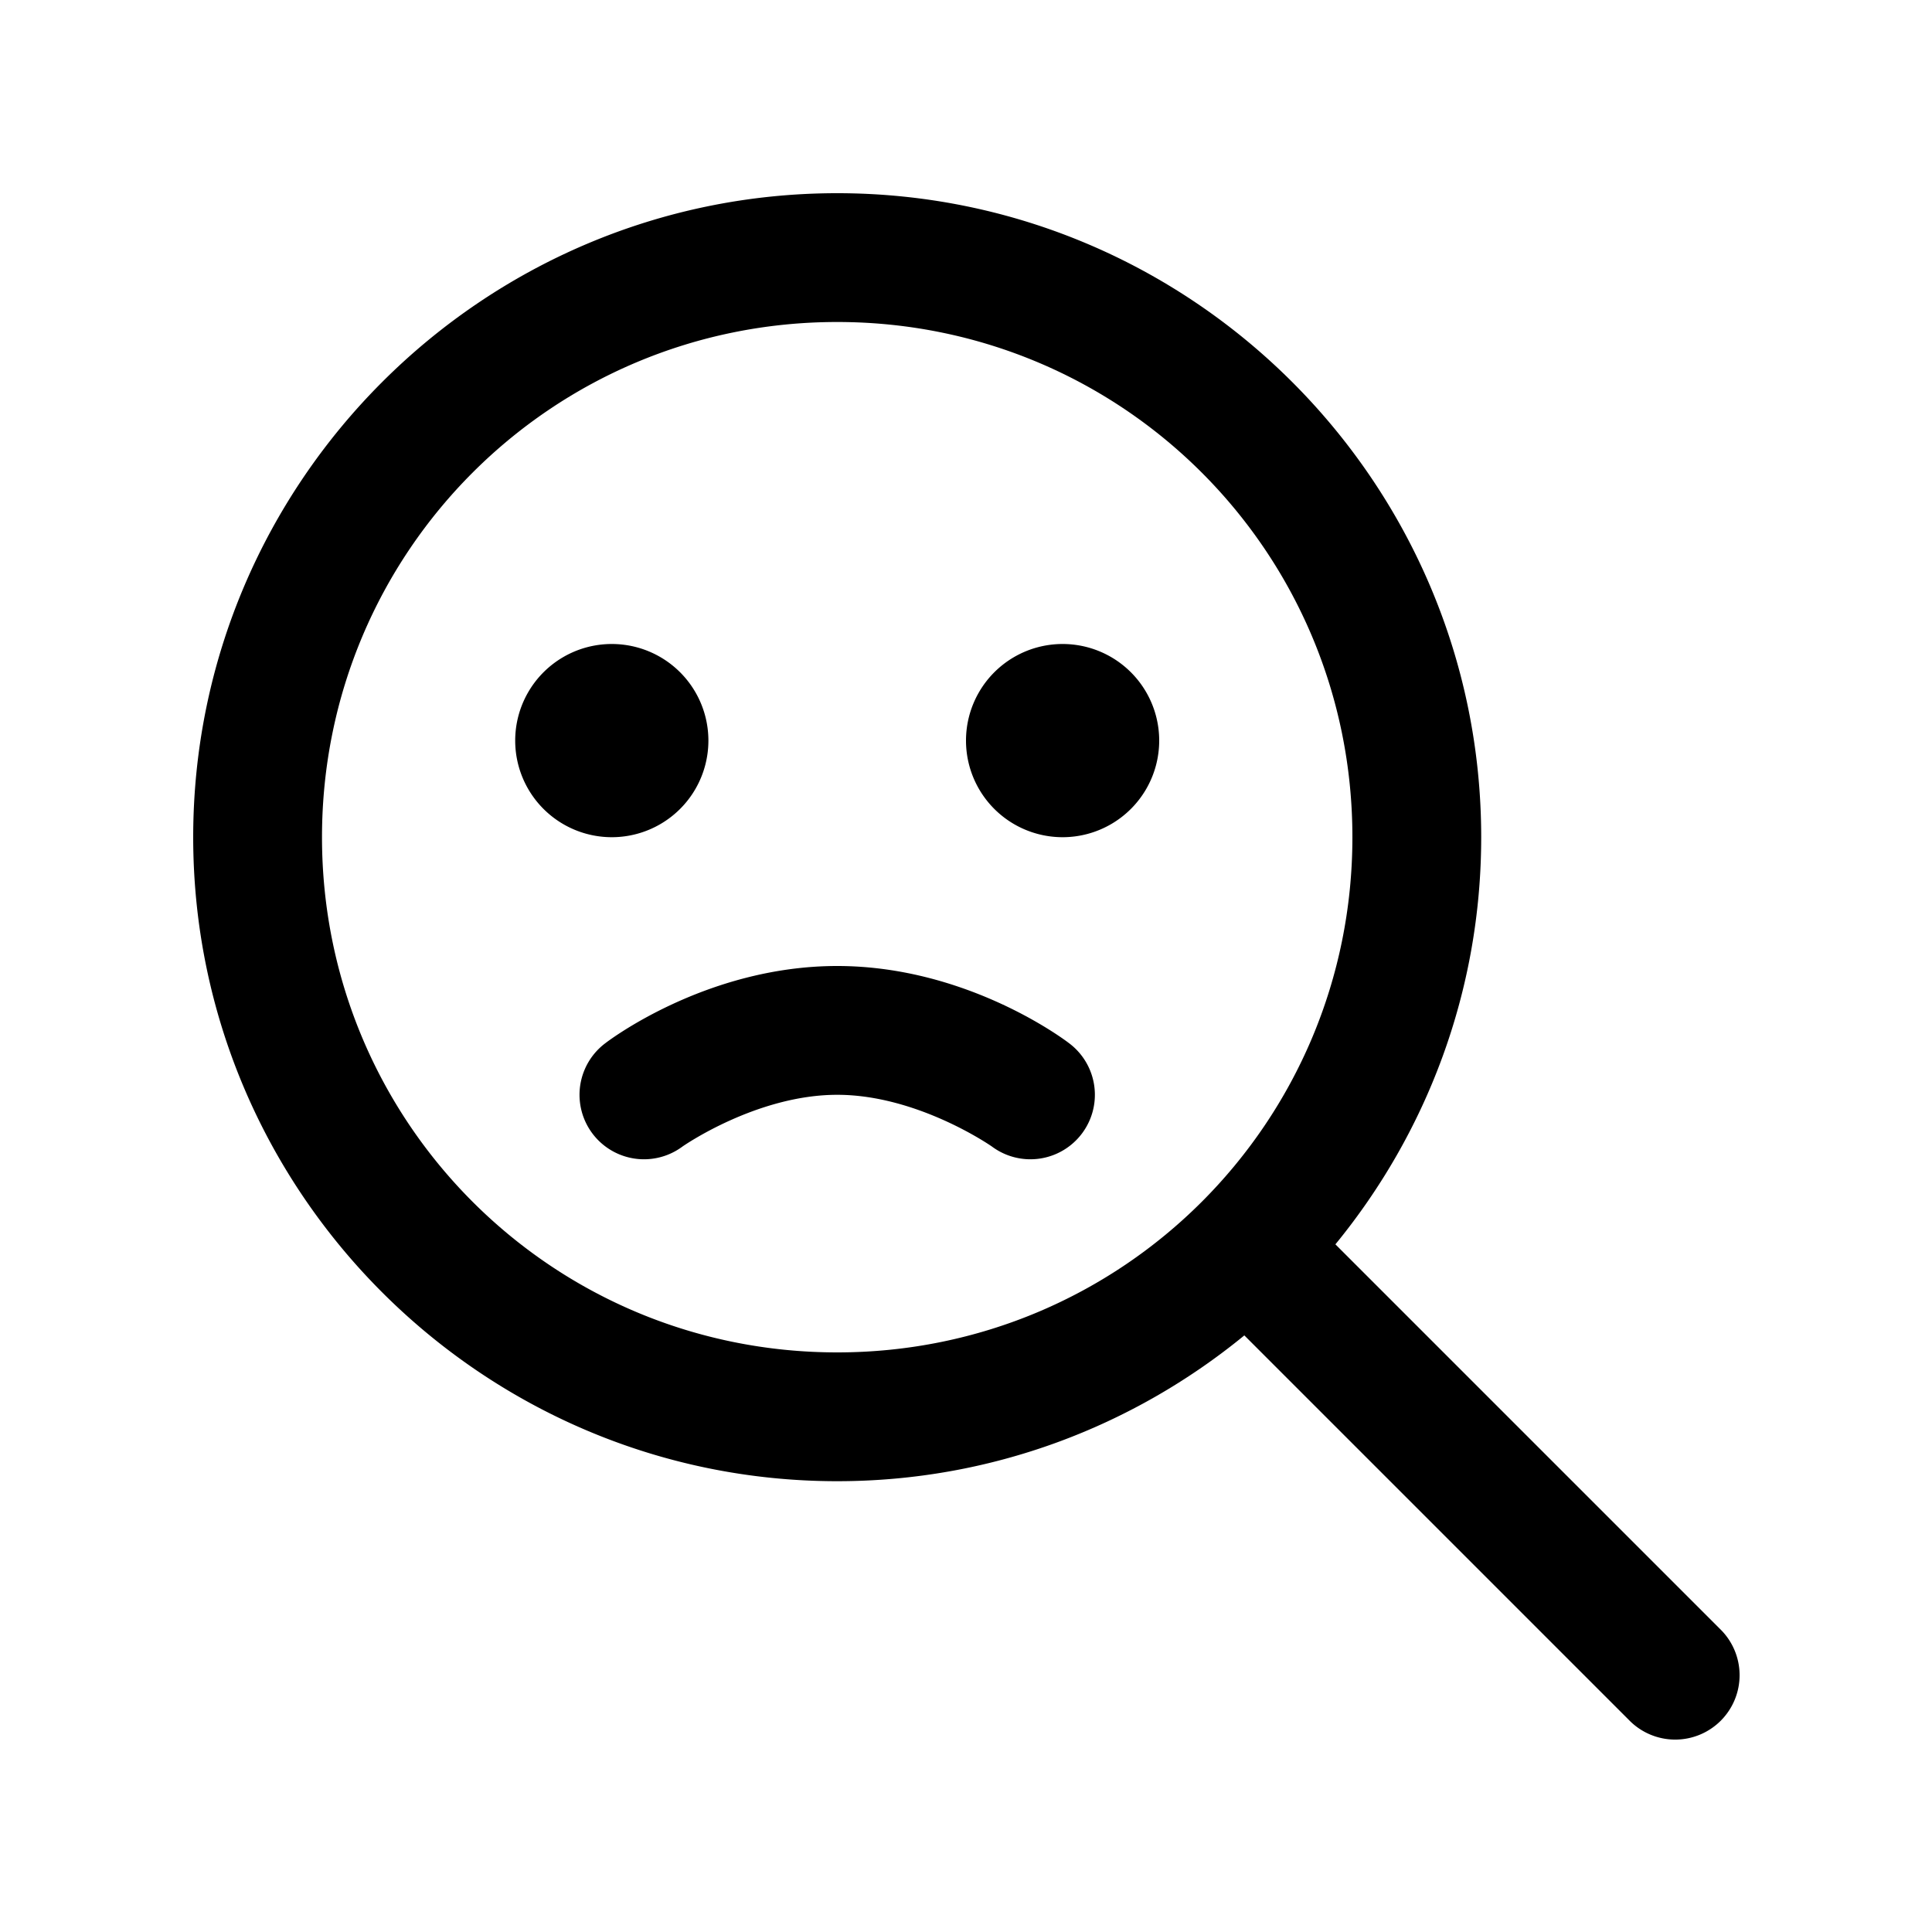 <svg xmlns="http://www.w3.org/2000/svg"  viewBox="0 0 30 30" width="100px" height="100px"><path d="M 13 3 C 7.489 3 3 7.489 3 13 C 3 18.511 7.489 23 13 23 C 15.397 23 17.597 22.149 19.322 20.736 L 25.293 26.707 A 1 1 0 1 0 26.707 25.293 L 20.736 19.322 C 22.149 17.597 23 15.397 23 13 C 23 7.489 18.511 3 13 3 z M 13 5 C 17.43 5 21 8.57 21 13 C 21 17.43 17.43 21 13 21 C 8.57 21 5 17.43 5 13 C 5 8.57 8.57 5 13 5 z M 9.5 10 A 1.5 1.5 0 0 0 9.5 13 A 1.5 1.5 0 0 0 9.5 10 z M 16.5 10 A 1.5 1.5 0 0 0 16.5 13 A 1.5 1.5 0 0 0 16.5 10 z M 13 15 C 10.941 15 9.402 16.197 9.402 16.197 A 1.001 1.001 0 1 0 10.598 17.803 C 10.598 17.803 11.745 17 13 17 C 14.255 17 15.402 17.803 15.402 17.803 A 1.001 1.001 0 1 0 16.598 16.197 C 16.598 16.197 15.059 15 13 15 z"/></svg>